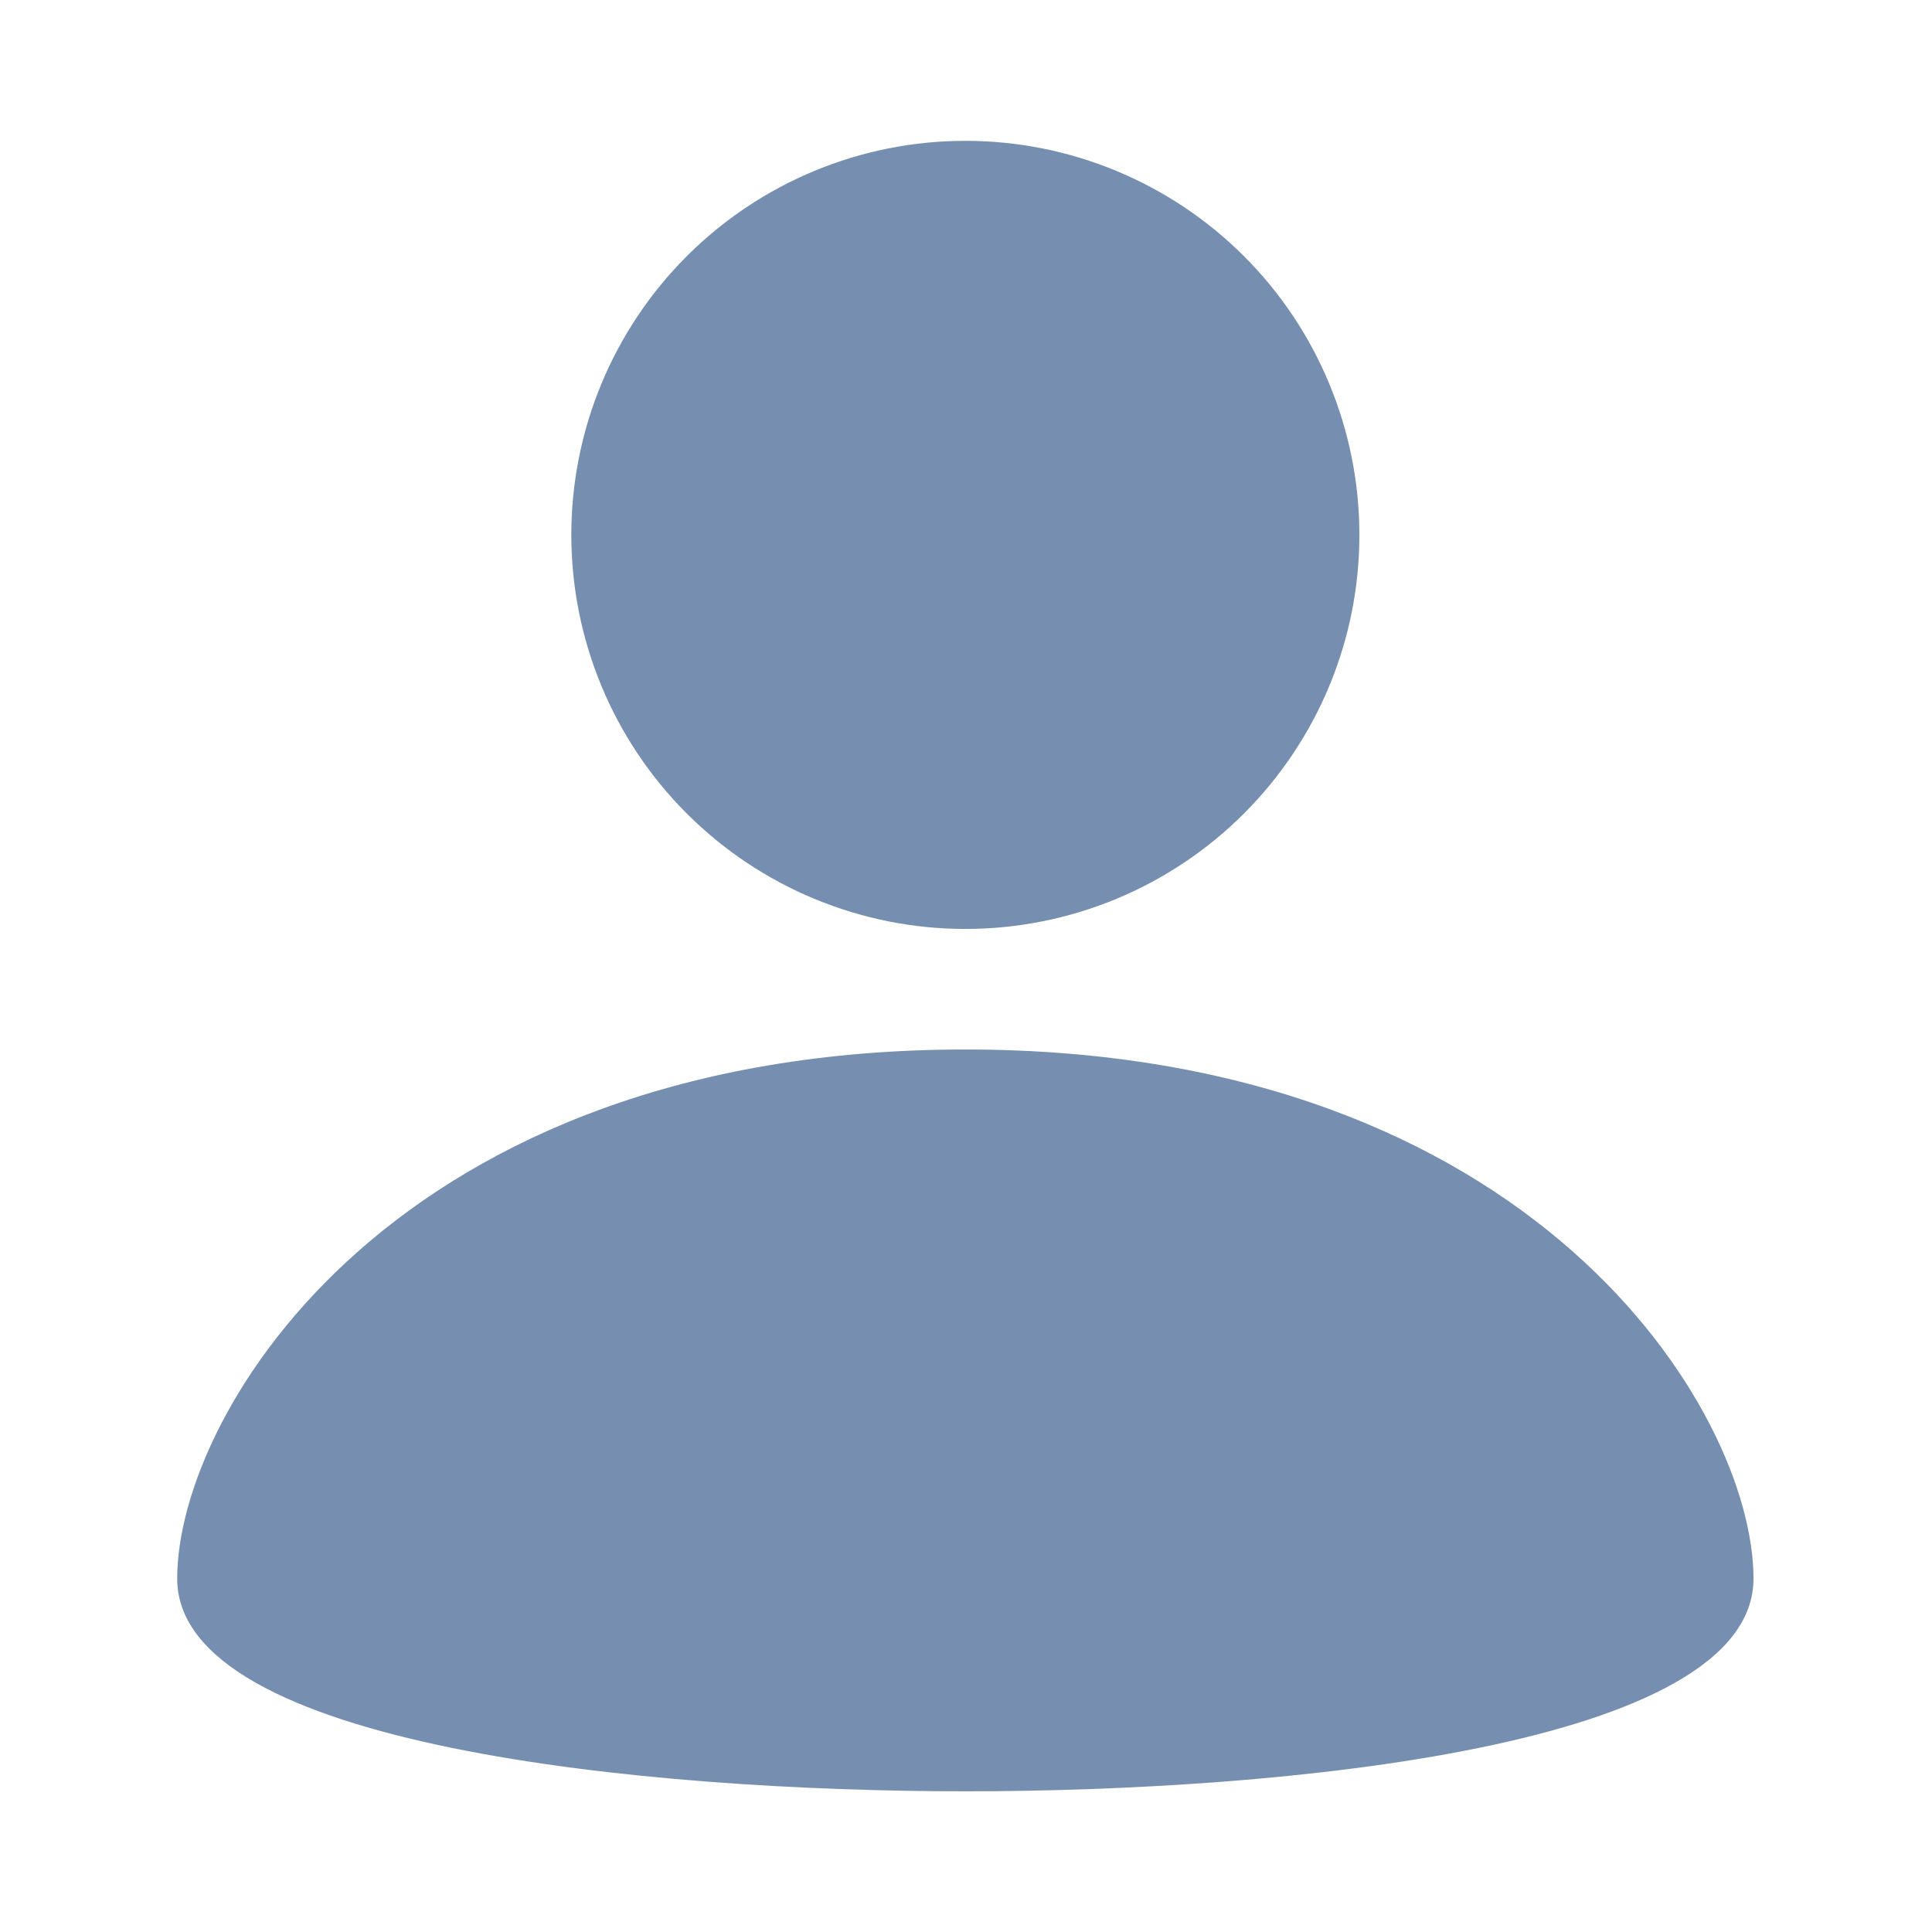 <svg width="28" height="28" viewBox="0 0 28 28" fill="none" xmlns="http://www.w3.org/2000/svg">
<path fill-rule="evenodd" clip-rule="evenodd" d="M19.701 7.751C19.702 8.501 19.554 9.244 19.267 9.937C18.98 10.63 18.559 11.259 18.029 11.79C17.499 12.32 16.869 12.741 16.177 13.028C15.484 13.315 14.741 13.463 13.991 13.463C12.477 13.463 11.024 12.861 9.953 11.79C8.882 10.72 8.28 9.267 8.28 7.752C8.28 7.002 8.427 6.26 8.714 5.567C9.001 4.874 9.422 4.244 9.952 3.714C11.023 2.643 12.476 2.041 13.99 2.041C15.505 2.041 16.957 2.642 18.029 3.713C19.1 4.784 19.701 6.237 19.701 7.751M13.991 15.21C5.767 15.21 2.568 20.443 2.568 22.878C2.568 25.312 9.378 25.961 13.991 25.961C18.604 25.961 25.413 25.312 25.413 22.878C25.413 20.443 22.215 15.21 13.991 15.21Z" fill="#768FB0"/>
</svg>
